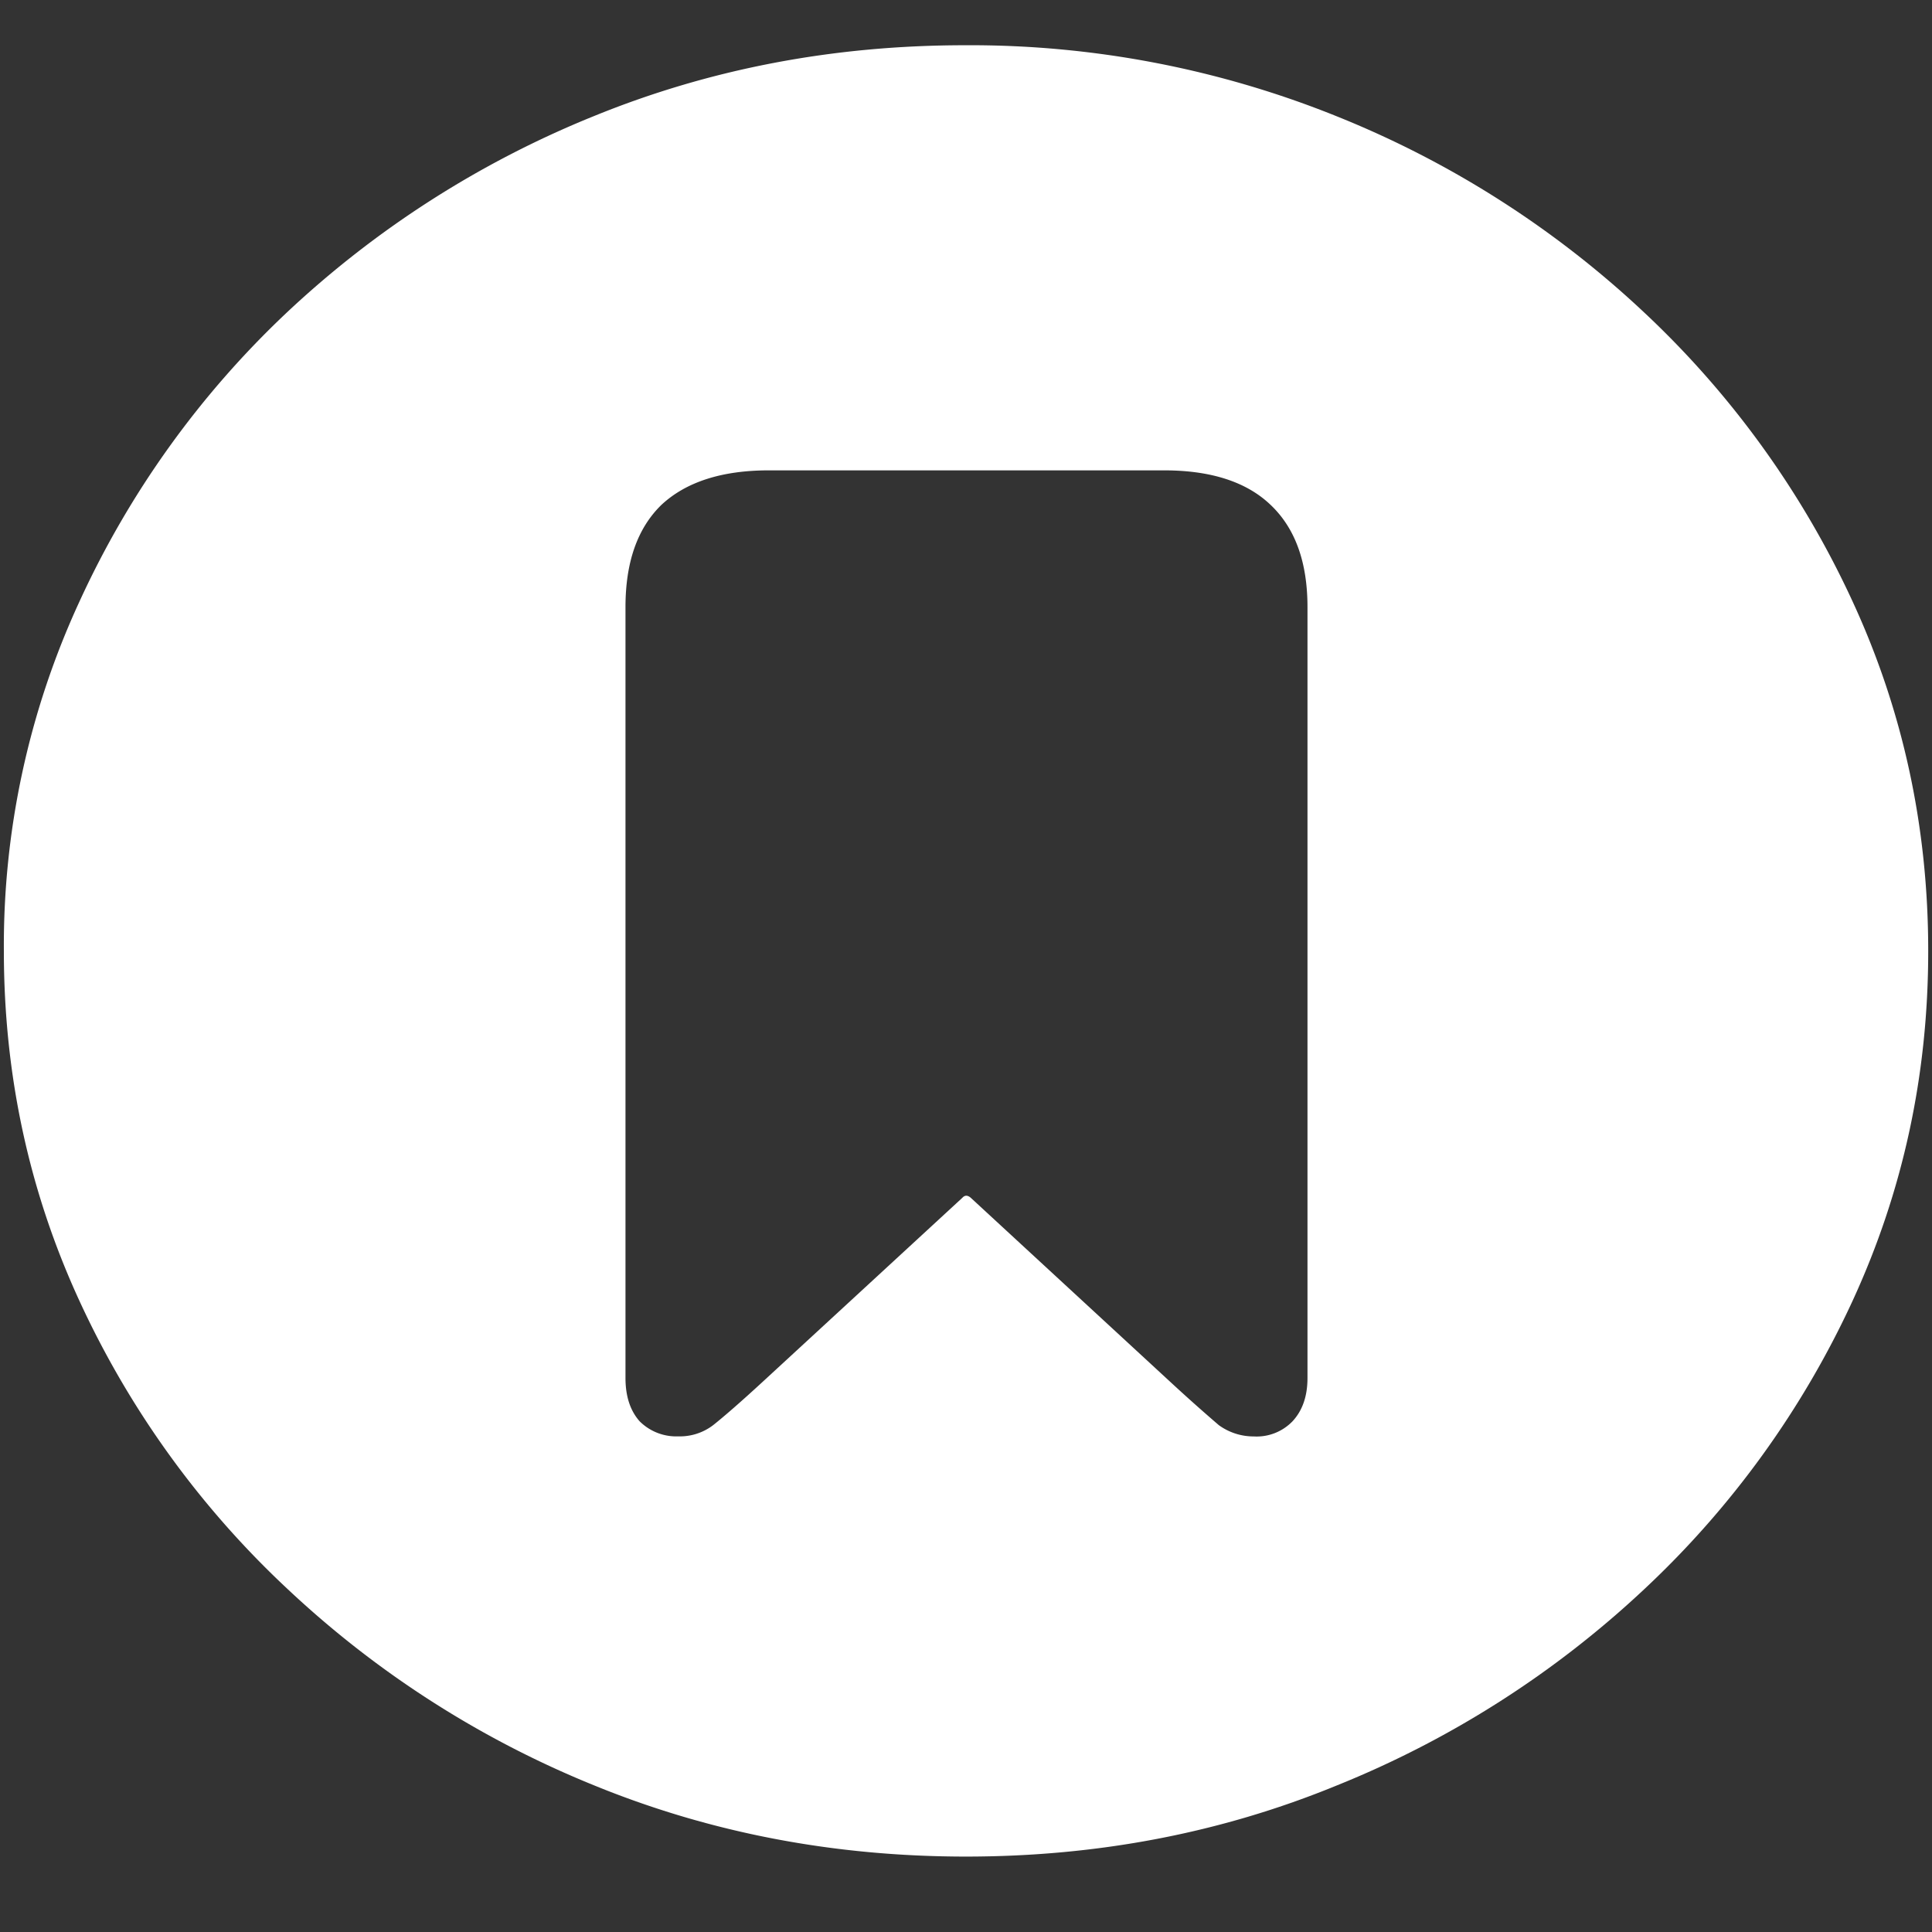 <svg xmlns="http://www.w3.org/2000/svg" width="24" height="24"><rect width="100%" height="100%" fill="#333333" stroke="none"/><path style="stroke:none;fill-rule:nonzero;fill:#fff;fill-opacity:1" d="M12 23.063c1.633 0 3.168-.293 4.605-.883a12.29 12.29 0 0 0 3.82-2.438 11.482 11.482 0 0 0 2.59-3.586c.626-1.36.938-2.804.938-4.343 0-1.536-.312-2.981-.937-4.336a11.514 11.514 0 0 0-2.59-3.594 12.22 12.22 0 0 0-3.82-2.438 12.166 12.166 0 0 0-4.618-.883c-1.633 0-3.172.293-4.617.883a12.307 12.307 0 0 0-3.809 2.438A11.523 11.523 0 0 0 .985 7.477a10.187 10.187 0 0 0-.937 4.335c0 1.54.312 2.985.937 4.344a11.438 11.438 0 0 0 2.59 3.586 12.307 12.307 0 0 0 3.809 2.438c1.445.59 2.984.883 4.617.883Zm-3.574-5.22a.644.644 0 0 1-.48-.187c-.118-.133-.176-.312-.176-.539V7.543c0-.559.148-.98.445-1.27.305-.285.75-.43 1.336-.43h4.91c.586 0 1.027.145 1.324.43.305.29.457.711.457 1.27v9.574c0 .227-.062.406-.187.54a.619.619 0 0 1-.48.187.736.736 0 0 1-.434-.14 21.759 21.759 0 0 1-.61-.544L12.06 14.88c-.04-.035-.075-.035-.106 0L9.48 17.16c-.28.258-.488.438-.62.543a.68.68 0 0 1-.434.14Zm0 0"/></svg>